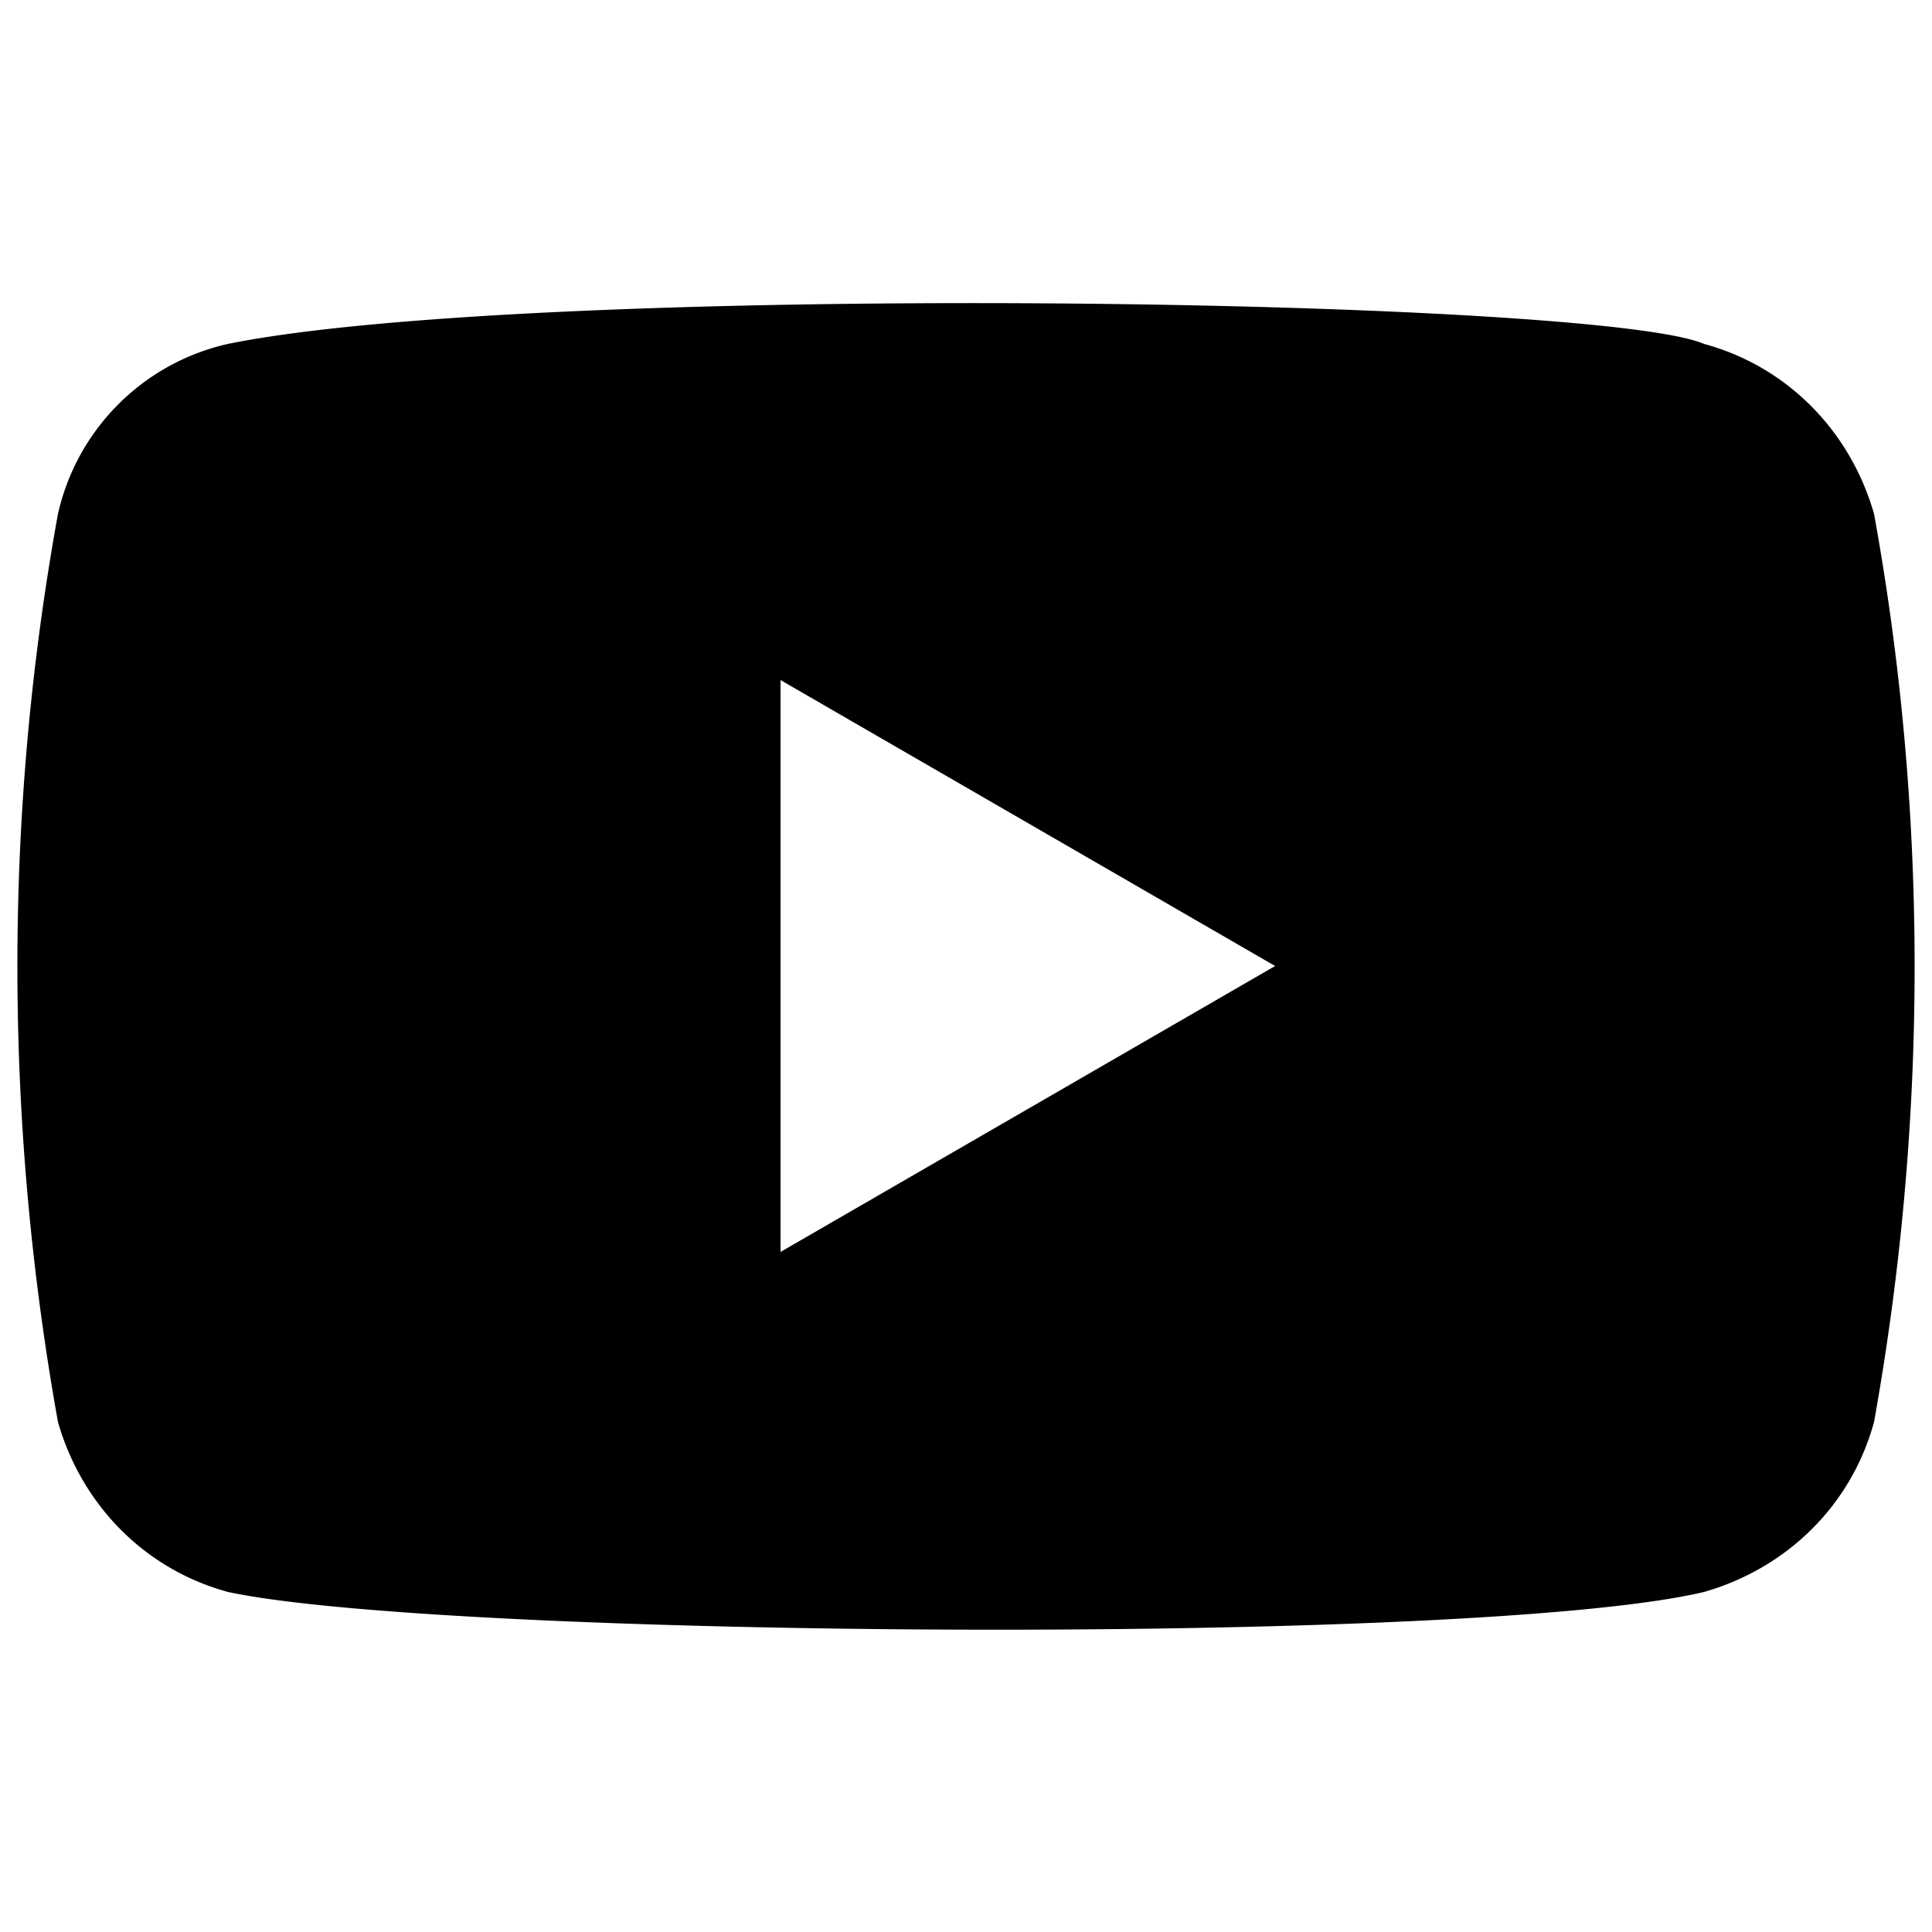 <svg viewBox="0 0 50 50"><path d="M48.5 13.3c-.6-2.1-2.2-3.8-4.4-4.4-2.8-1.2-30.3-1.6-38.2 0a5.82 5.82 0 0 0-4.4 4.4C.1 21 .1 29 1.5 36.8c.6 2.1 2.2 3.8 4.4 4.4 5.6 1.2 32.3 1.4 38.2 0 2.1-.6 3.8-2.2 4.4-4.4 1.4-7.8 1.4-15.8 0-23.5zM20.2 32.4V17.6L33 25l-12.8 7.4z"/></svg>